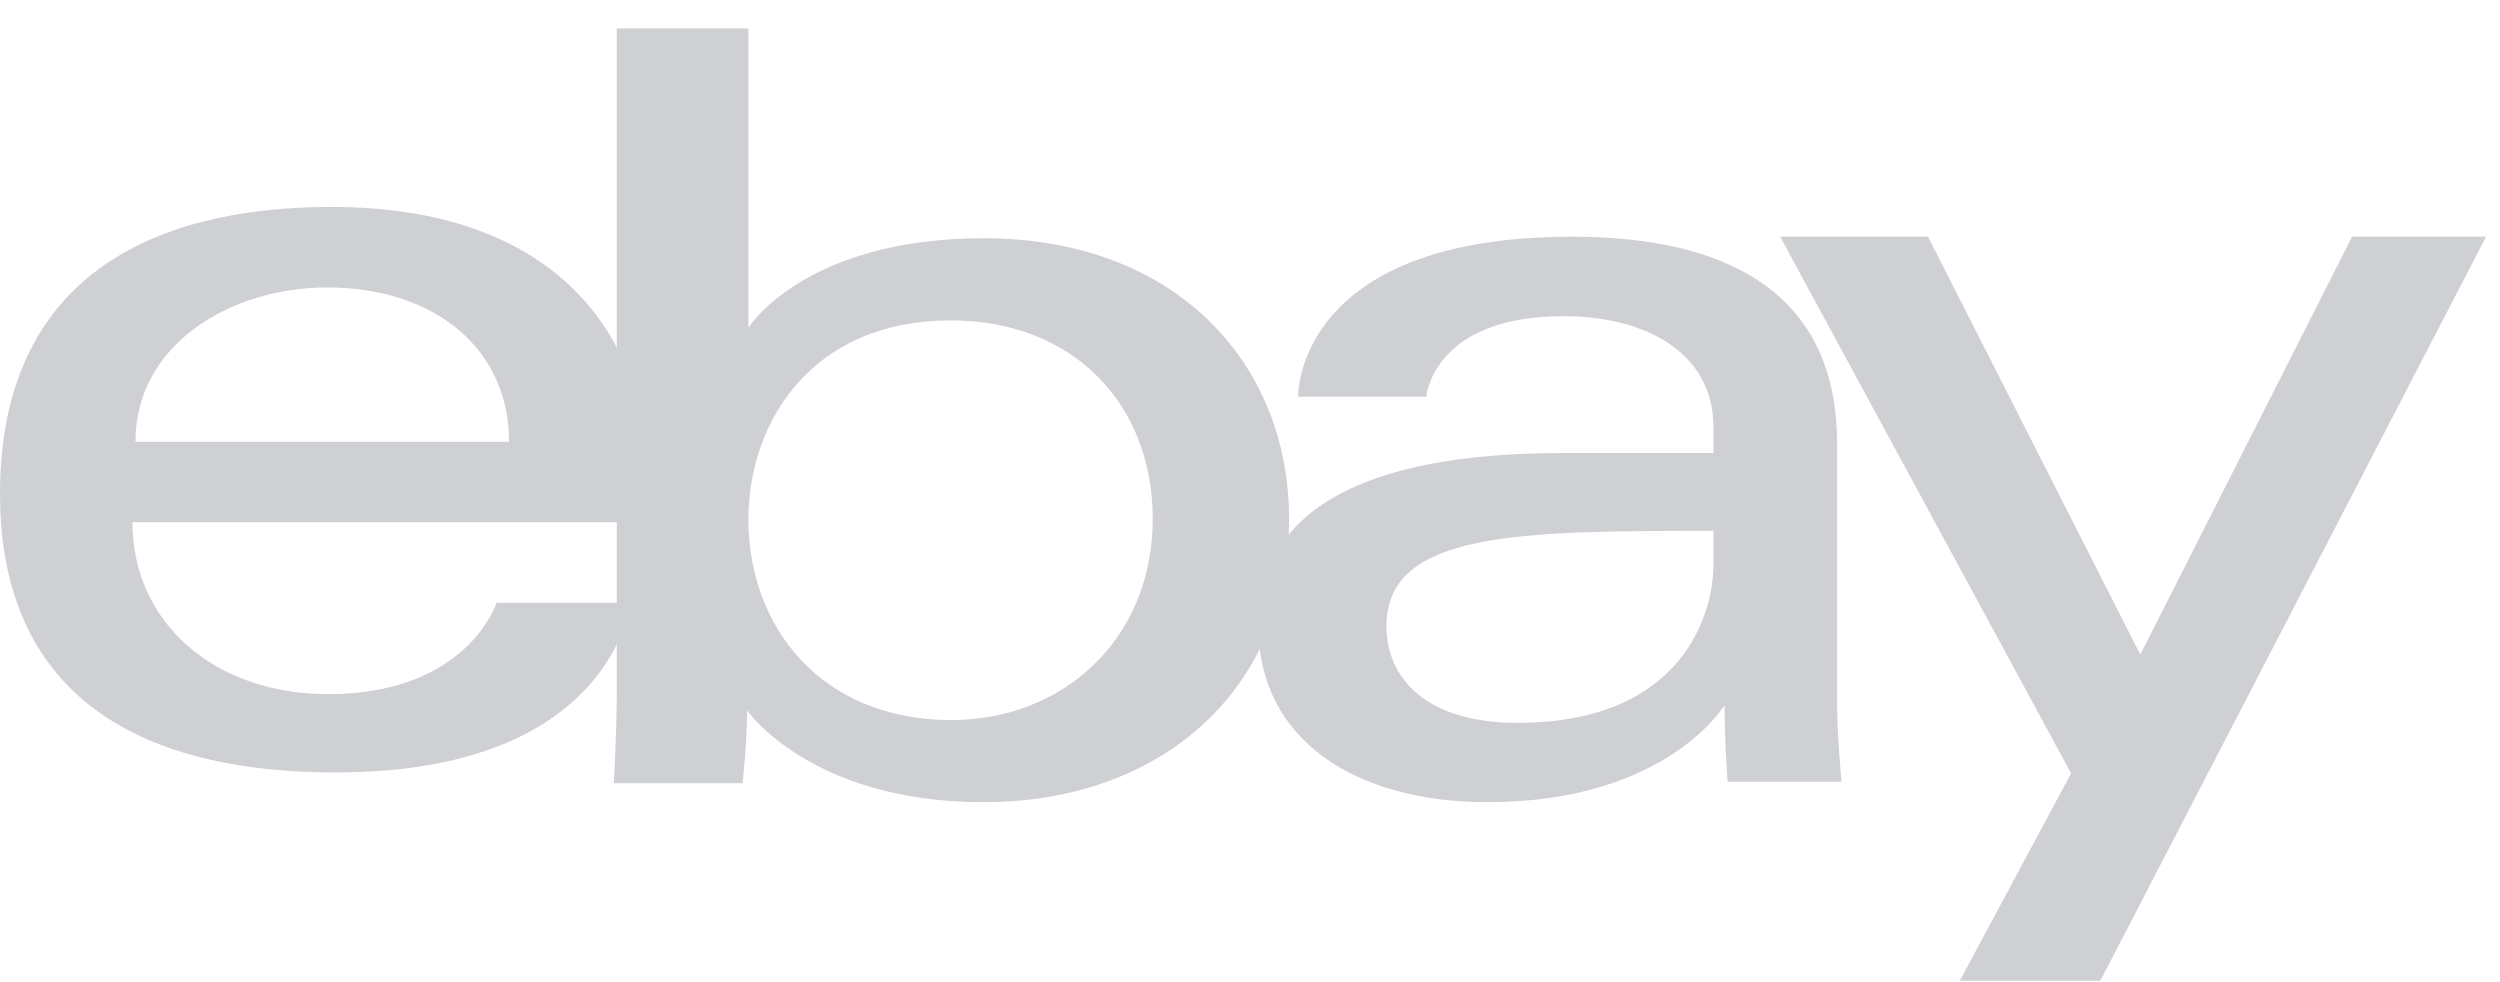 <svg width="112" height="44" viewBox="0 0 112 44" fill="none" xmlns="http://www.w3.org/2000/svg">
<g id="e-bay-logo 1" clip-path="url(#clip0_56_419)">
<g id="Group">
<path id="Vector" d="M14.855 9.271C6.753 9.271 0 12.471 0 22.133C0 29.785 4.54 34.605 15.066 34.605C27.453 34.605 28.247 27.005 28.247 27.005H22.245C22.245 27.005 20.958 31.097 14.699 31.097C9.602 31.097 5.934 27.89 5.934 23.394H28.875V20.574C28.875 16.127 25.843 9.271 14.855 9.271ZM14.646 12.877C19.5 12.877 22.807 15.645 22.807 19.793H6.068C6.068 15.389 10.384 12.877 14.646 12.877Z" fill="#CED0D3"/>
<path id="Vector_2" d="M27.631 1.272V31.027C27.631 32.717 27.5 35.087 27.5 35.087H33.263C33.263 35.087 33.469 33.385 33.469 31.829C33.469 31.829 36.318 35.938 44.059 35.938C52.213 35.938 57.75 30.715 57.75 23.233C57.75 16.272 52.663 10.673 44.073 10.673C36.029 10.673 33.528 14.681 33.528 14.681V1.272H27.631ZM42.585 14.354C48.121 14.354 51.642 18.145 51.642 23.232C51.642 28.688 47.576 32.258 42.625 32.258C36.715 32.258 33.528 28.001 33.528 23.282C33.528 18.884 36.388 14.354 42.585 14.354Z" fill="#CED0D3"/>
<path id="Vector_3" d="M70.427 10.604C58.895 10.604 58.156 16.787 58.156 17.775H63.896C63.896 17.775 64.197 14.165 70.031 14.165C73.822 14.165 76.761 15.865 76.761 19.132V20.295H70.031C61.098 20.295 56.375 22.852 56.375 28.047C56.375 33.157 60.739 35.938 66.635 35.938C74.672 35.938 77.261 31.589 77.261 31.589C77.261 33.319 77.399 35.024 77.399 35.024H82.5C82.5 35.024 82.302 32.911 82.302 31.559V19.877C82.302 12.217 75.992 10.604 70.427 10.604ZM76.761 23.783V25.333C76.761 27.356 75.486 32.383 67.984 32.383C63.876 32.383 62.114 30.375 62.114 28.047C62.114 23.811 68.046 23.783 76.761 23.783Z" fill="#CED0D3"/>
<path id="Vector_4" d="M79.75 10.604H86.376L95.886 29.327L105.373 10.604H111.375L94.094 43.938H87.798L92.785 34.646L79.75 10.604Z" fill="#CED0D3"/>
</g>
</g>
<defs>
<clipPath id="clip0_56_419">
<rect width="111.375" height="44" fill="white"/>
</clipPath>
</defs>
</svg>
